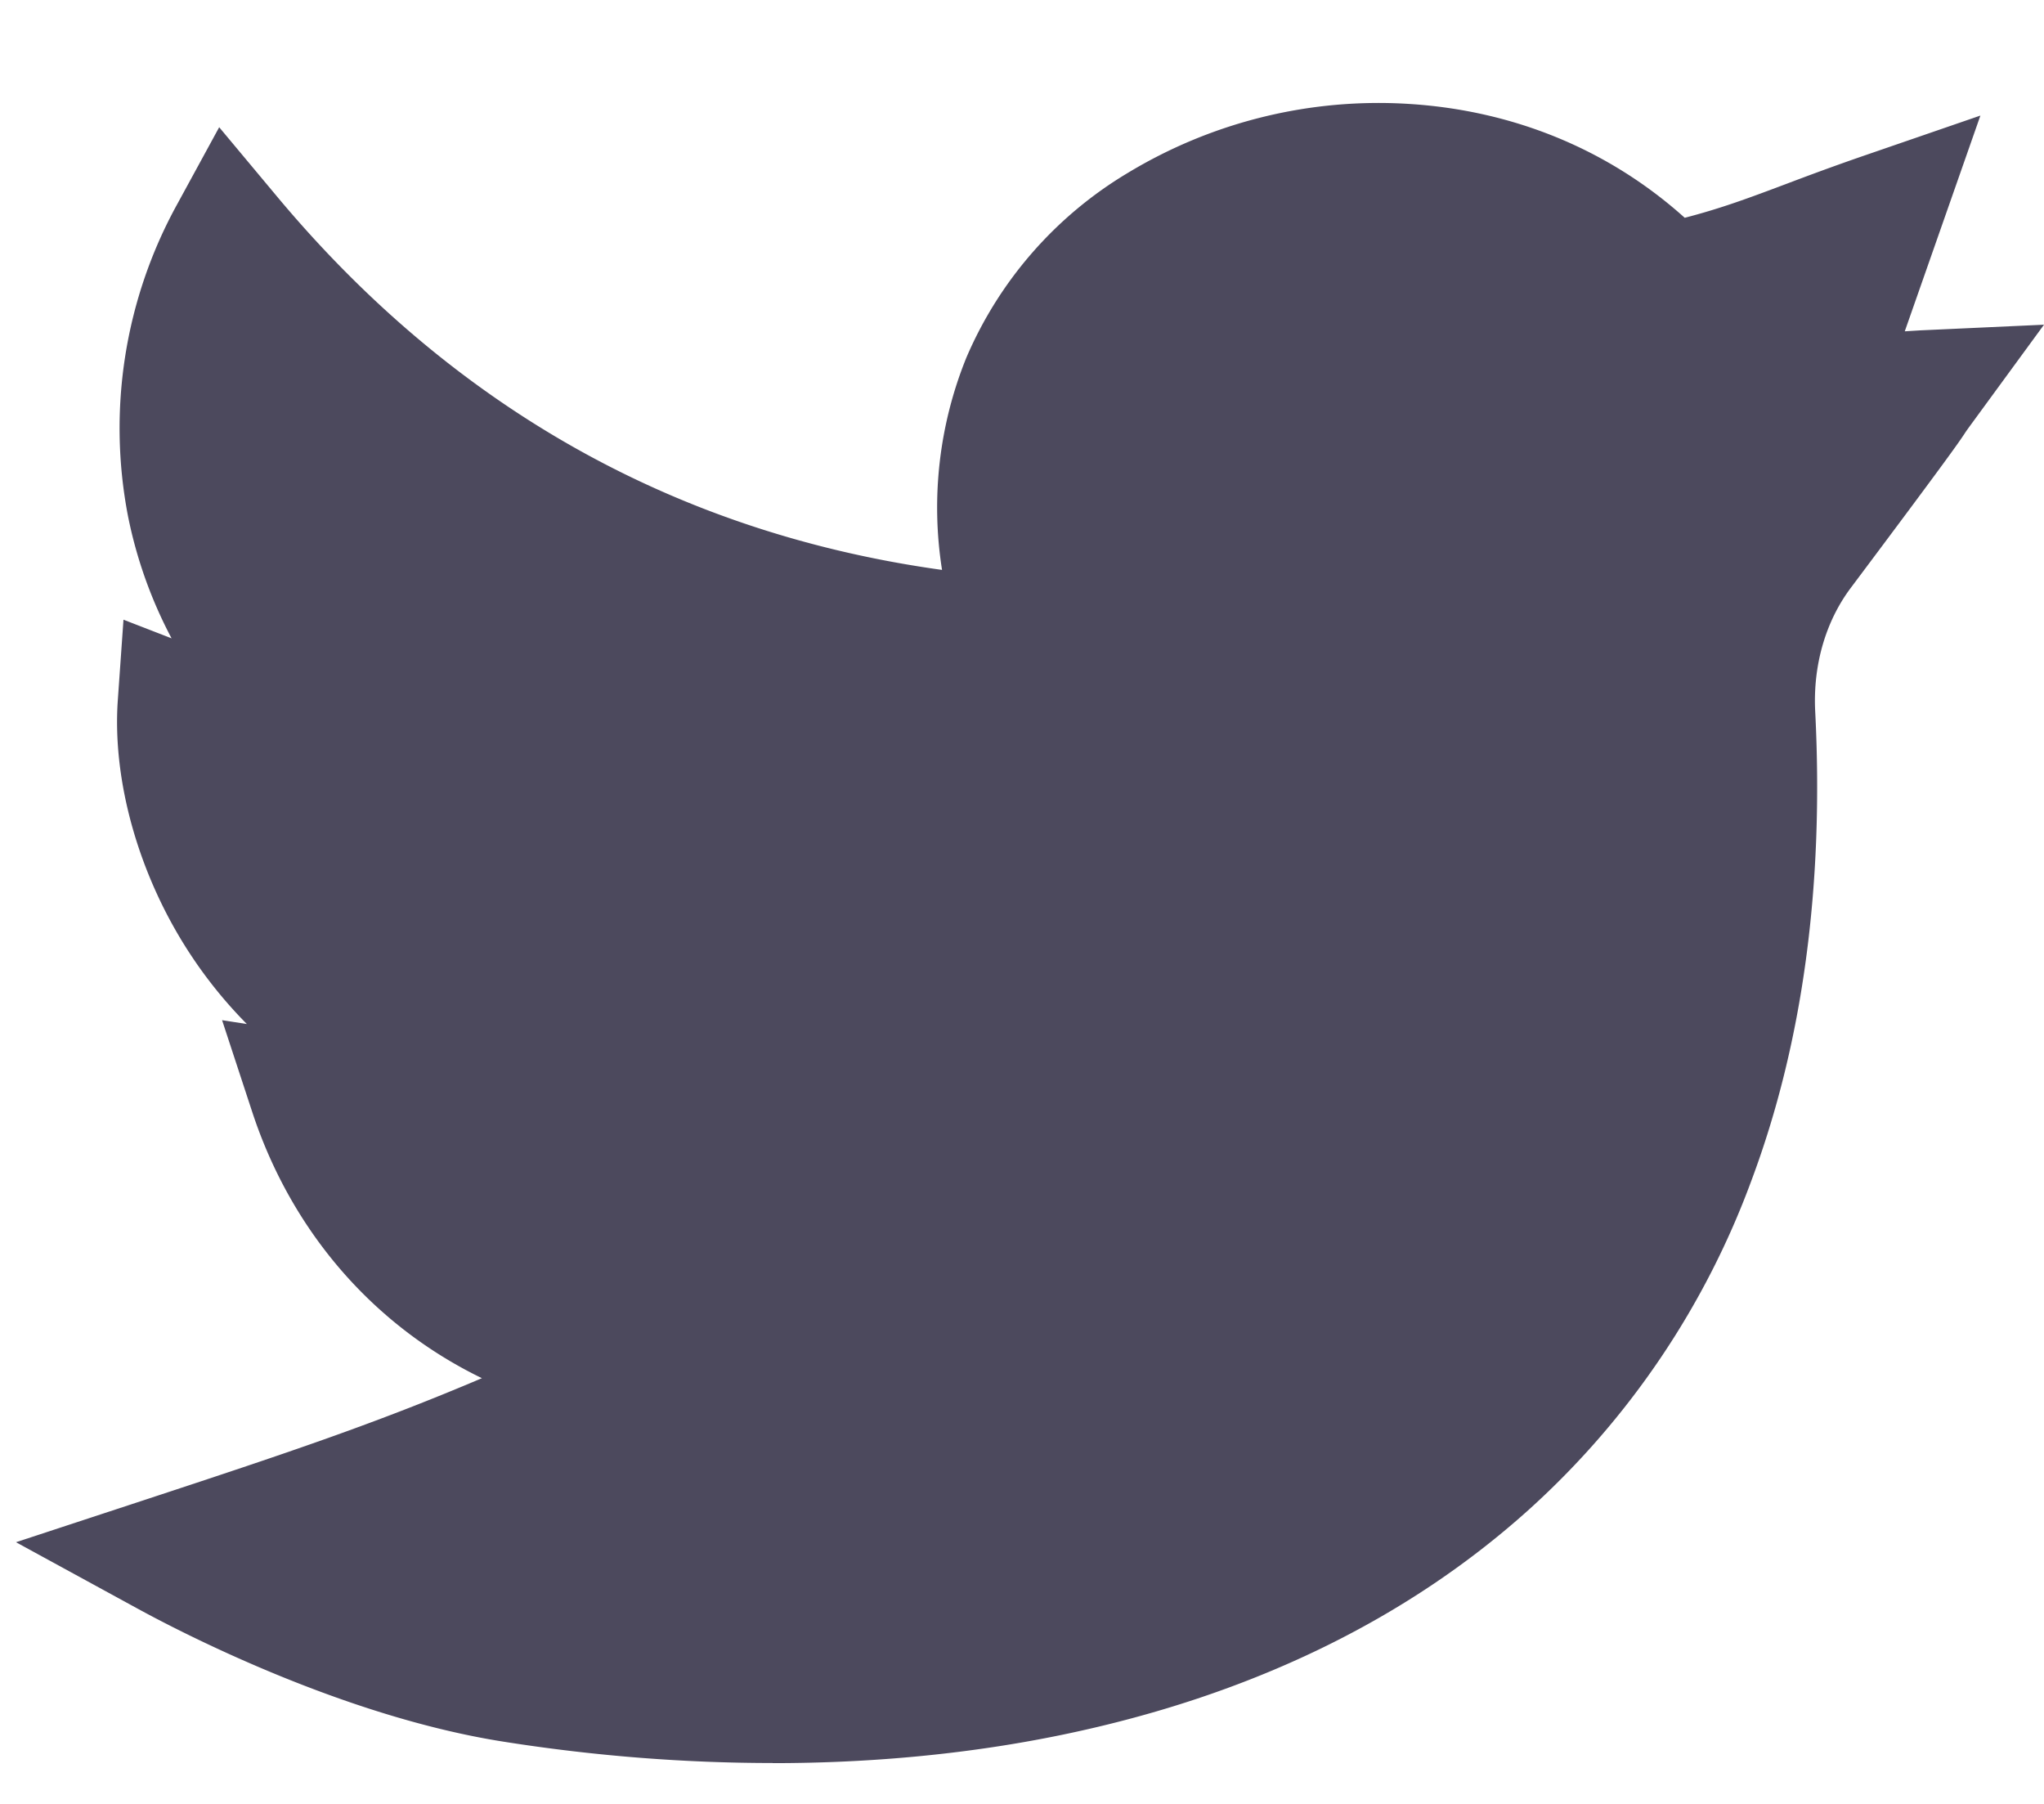<svg xmlns="http://www.w3.org/2000/svg" width="17" height="15" viewBox="0 0 17 15"><g><g><path fill="#4c495d" d="M6.426 14.66c-.73 0-1.48-.058-2.235-.177-1.33-.208-2.677-.904-3.058-1.113l-1-.546 1.083-.356c1.182-.389 1.902-.63 2.792-1.008-.891-.432-1.579-1.208-1.91-2.213l-.251-.764.206.032a3.753 3.753 0 0 1-.47-.58C1.157 7.288.932 6.497.98 5.82l.047-.667.4.155a3.733 3.733 0 0 1-.362-1.014 3.858 3.858 0 0 1 .41-2.598l.348-.638.466.558c1.47 1.768 3.334 2.816 5.546 3.123a3.317 3.317 0 0 1 .201-1.762 3.3 3.3 0 0 1 1.342-1.538 4.03 4.03 0 0 1 2.338-.575c.873.054 1.666.381 2.296.947.308-.08.534-.165.84-.28.185-.07.394-.148.655-.238l.964-.332-.629 1.794.13-.008L17 2.7l-.608.831c-.035.048-.044.061-.056.08-.05.074-.11.166-.945 1.28-.209.28-.313.643-.294 1.024.074 1.449-.104 2.76-.528 3.895a6.892 6.892 0 0 1-1.85 2.74c-1.022.921-2.326 1.551-3.874 1.873-.76.158-1.575.238-2.419.238z"/></g></g></svg>